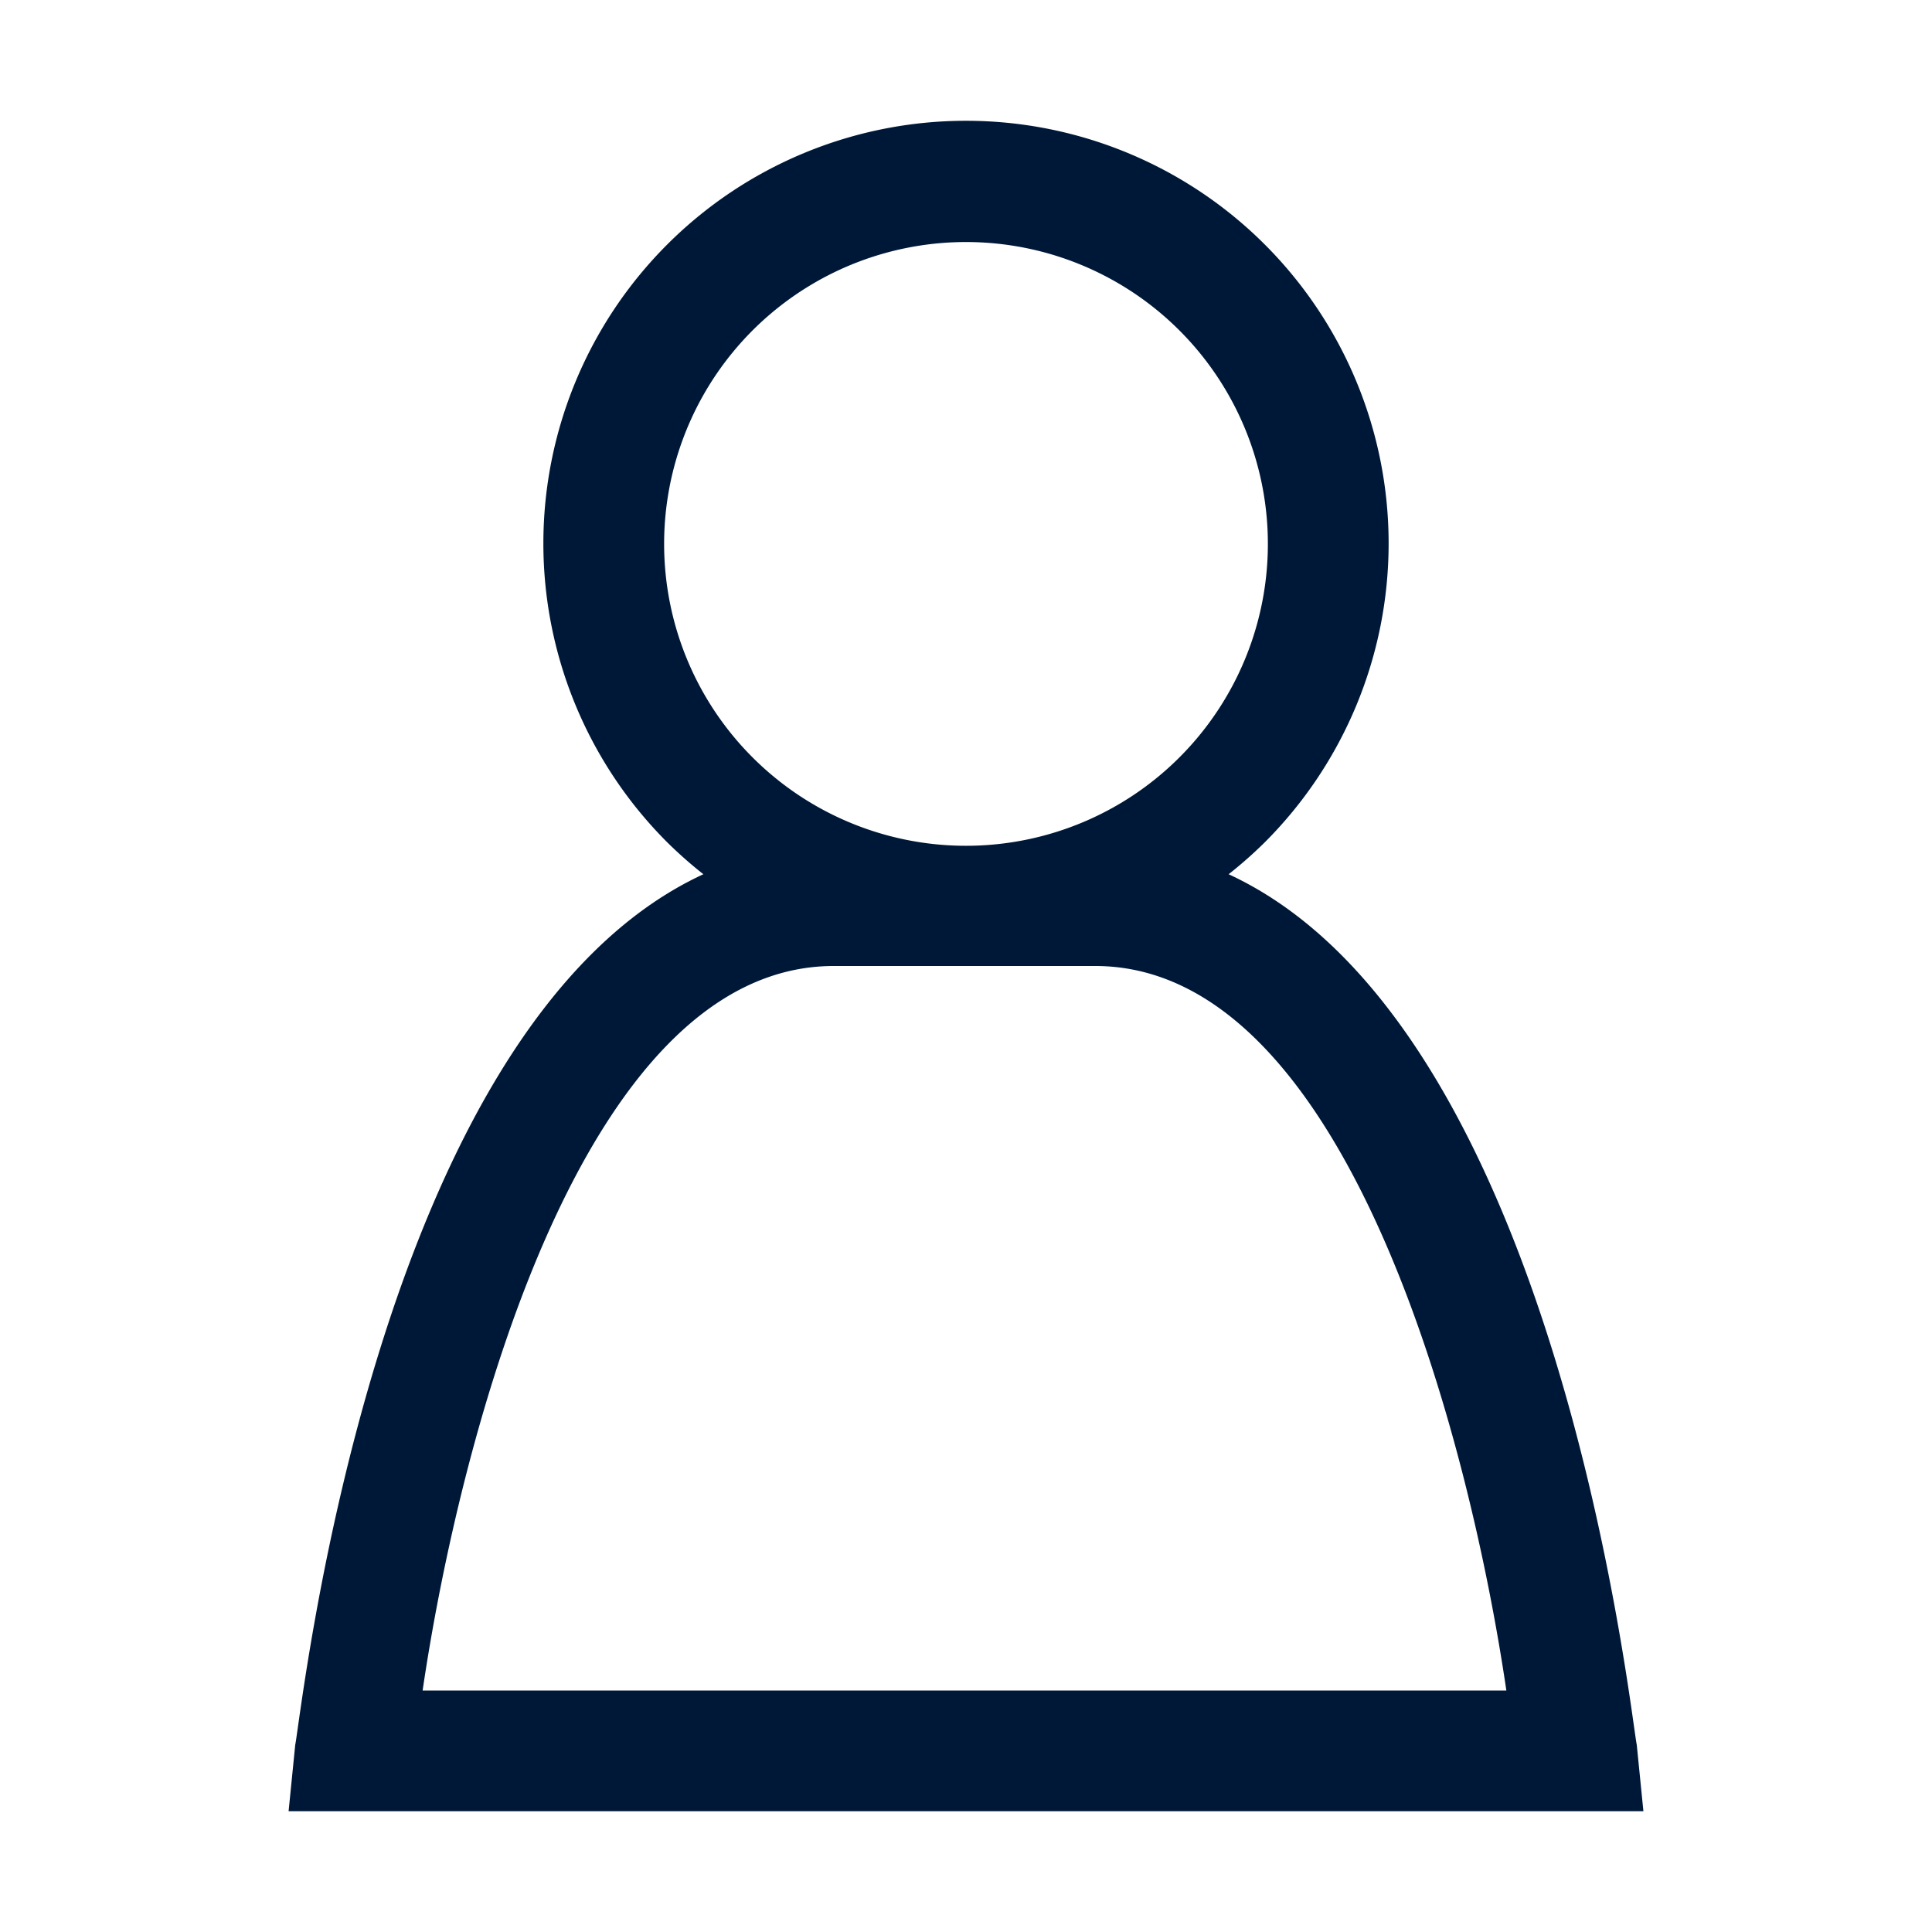 <svg xmlns="http://www.w3.org/2000/svg" viewBox="0 0 32 32"><defs><style>.cls-1{fill:#001837;}</style></defs><title>Profile</title><g id="Icon"><path class="cls-1" d="M27.11,28.9C27,28.36,25.8,17,20.35,14.48a7.11,7.11,0,0,0,.6-.53,7,7,0,1,0-9.9,0,7.11,7.11,0,0,0,.6.53C6.2,17,5,28.36,4.89,28.9L4.78,30H27.22ZM11,9a5,5,0,1,1,1.46,3.54A5,5,0,0,1,11,9ZM7,28c.61-4.15,2.63-12,6.81-12h4.33c4.18,0,6.2,7.85,6.81,12Z"/></g></svg>